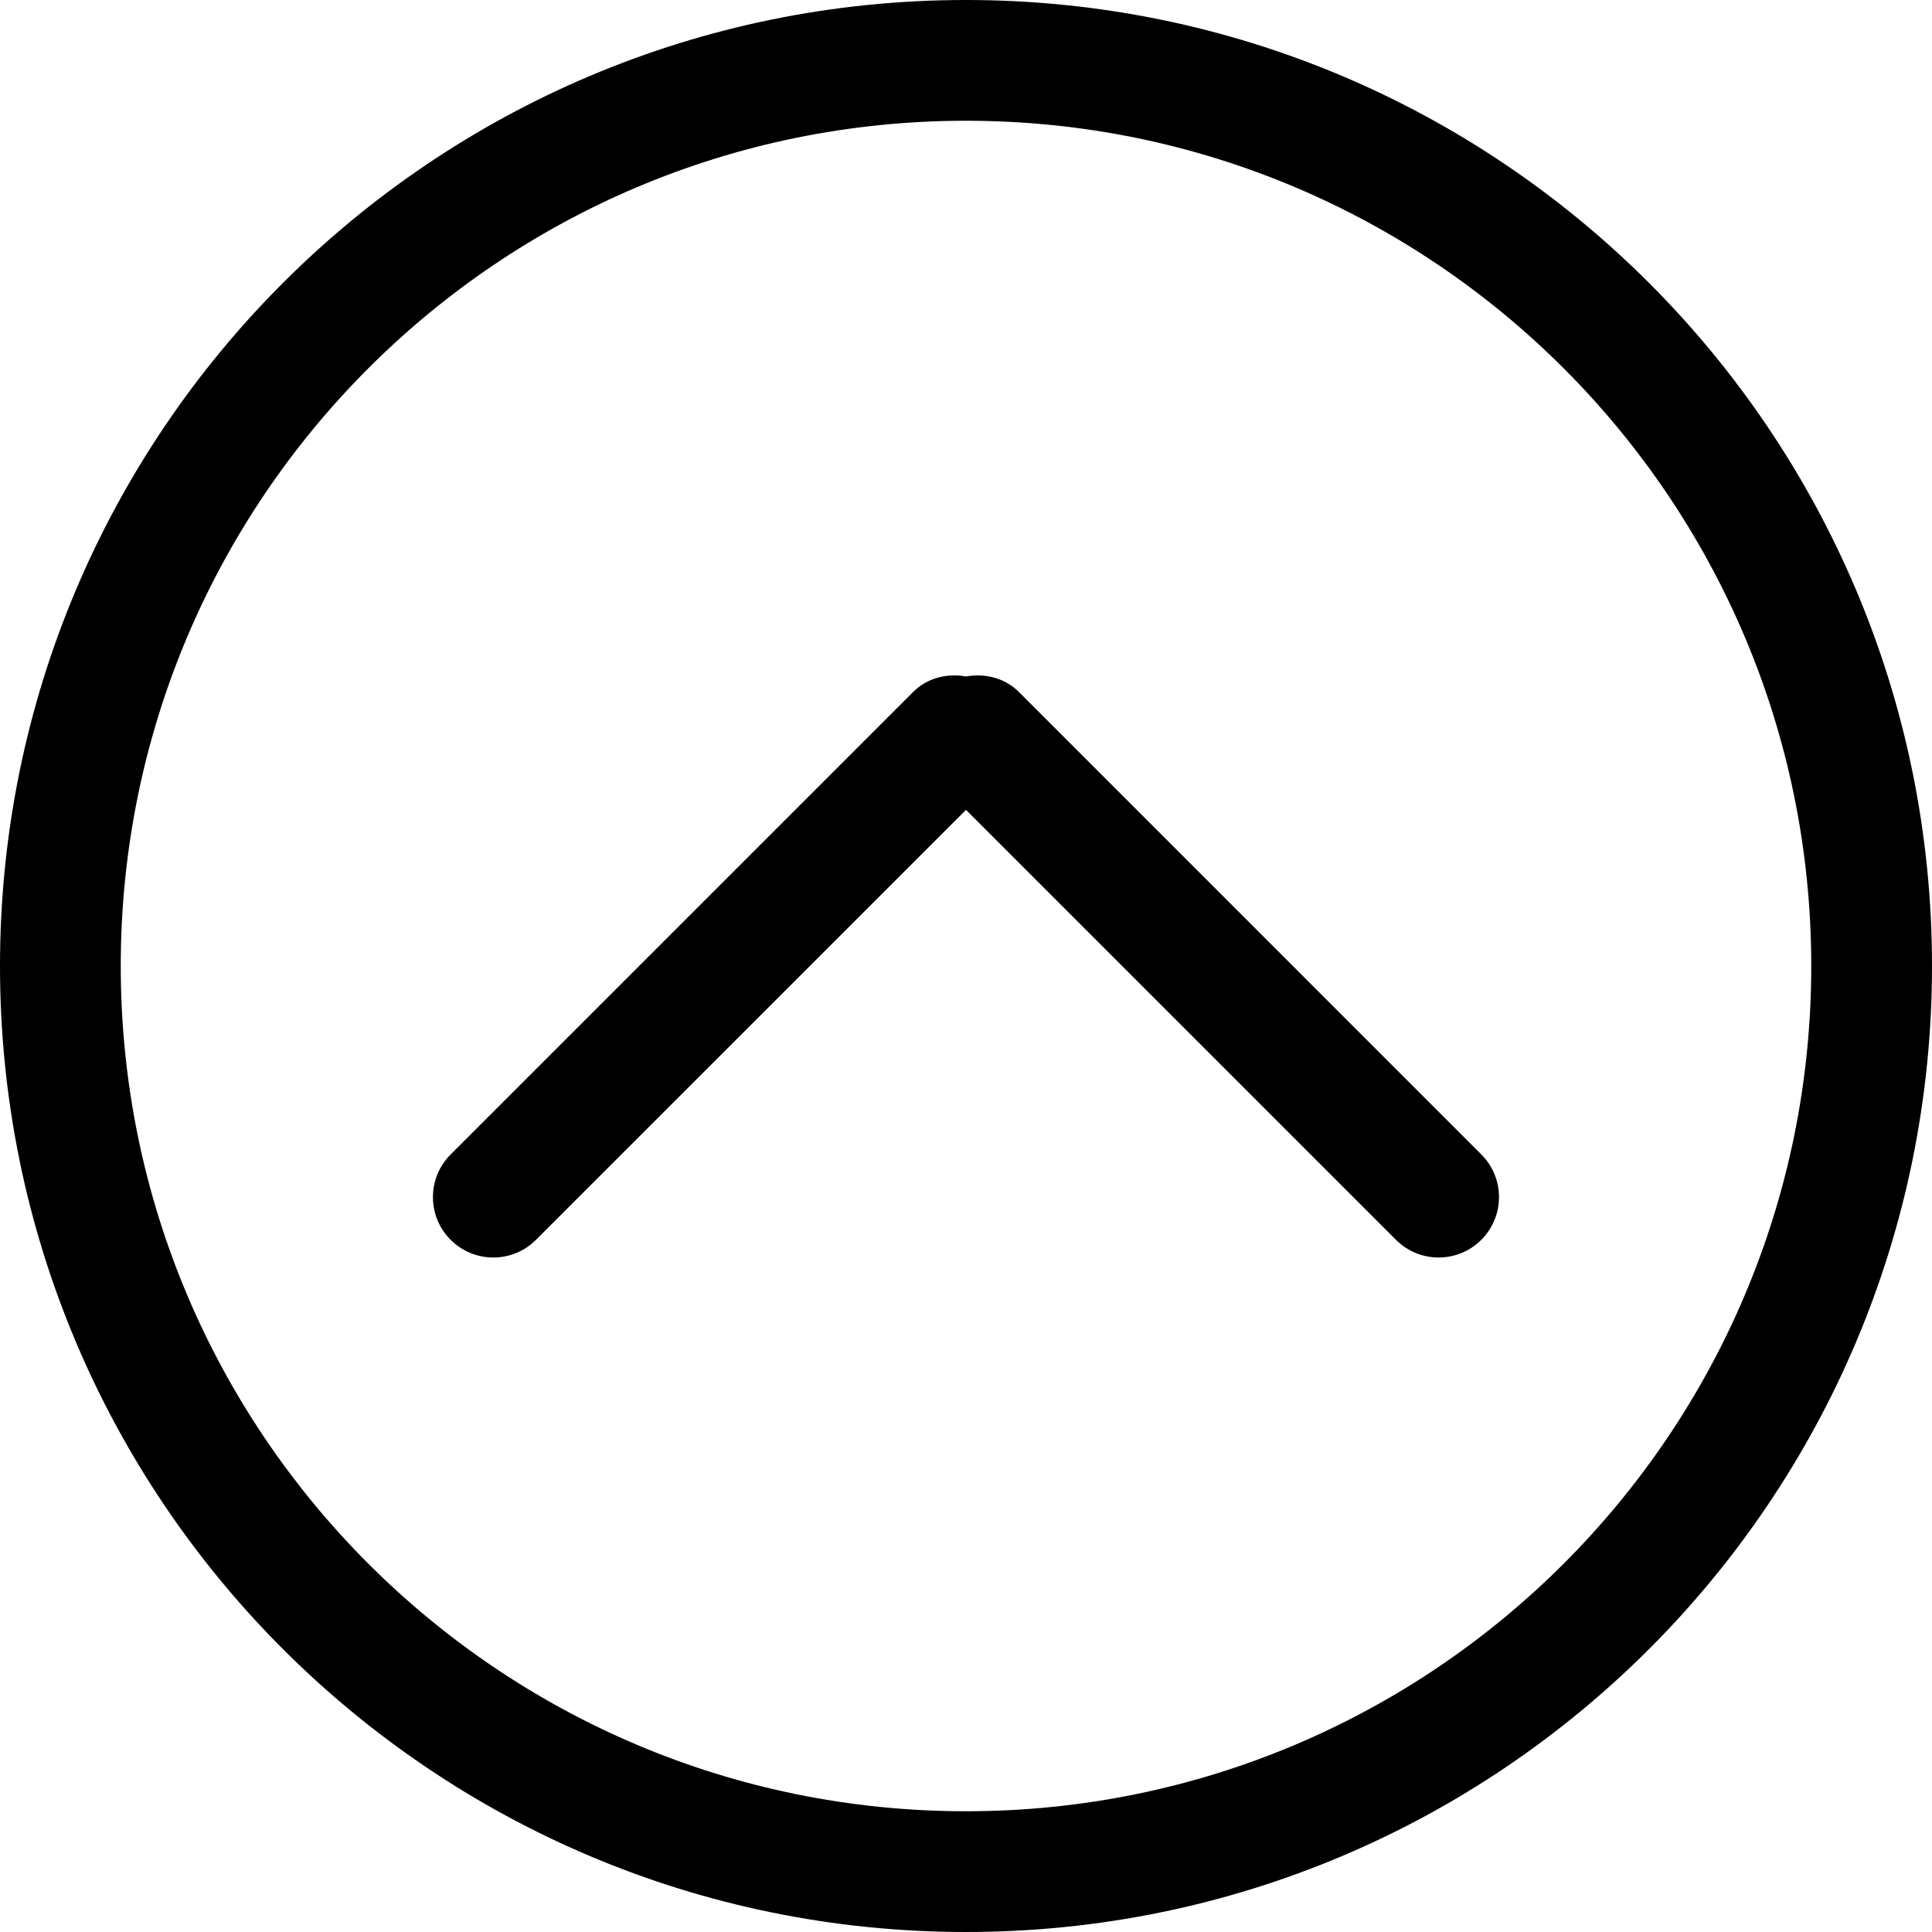 <?xml version="1.0" encoding="iso-8859-1"?>
<!-- Generator: Adobe Illustrator 18.0.0, SVG Export Plug-In . SVG Version: 6.00 Build 0)  -->
<!DOCTYPE svg PUBLIC "-//W3C//DTD SVG 1.1//EN" "http://www.w3.org/Graphics/SVG/1.1/DTD/svg11.dtd">
<svg version="1.1" id="Capa_1" xmlns="http://www.w3.org/2000/svg" xmlns:xlink="http://www.w3.org/1999/xlink" x="0px" y="0px"
	 viewBox="0 0 32 32" style="enable-background:new 0 0 32 32;" xml:space="preserve">
<g id="_x32__2_">
	<g>
		<path style="fill-rule:evenodd;clip-rule:evenodd;" d="M16,0C7.163,0,0,7.163,0,16s7.163,16,16,16s16-7.164,16-16S24.837,0,16,0z
			 M16,30C8.268,30,2,23.732,2,16S8.268,2,16,2s14,6.268,14,14S23.732,30,16,30z M16.879,11.464c-0.24-0.24-0.568-0.314-0.879-0.26
			c-0.31-0.055-0.639,0.02-0.879,0.26l-7.657,7.657c-0.391,0.391-0.391,1.024,0,1.414c0.391,0.391,1.024,0.391,1.414,0L16,13.414
			l7.121,7.121c0.391,0.391,1.024,0.391,1.414,0c0.391-0.391,0.391-1.024,0-1.414L16.879,11.464z"/>
	</g>
</g>
<g>
</g>
<g>
</g>
<g>
</g>
<g>
</g>
<g>
</g>
<g>
</g>
<g>
</g>
<g>
</g>
<g>
</g>
<g>
</g>
<g>
</g>
<g>
</g>
<g>
</g>
<g>
</g>
<g>
</g>
</svg>
